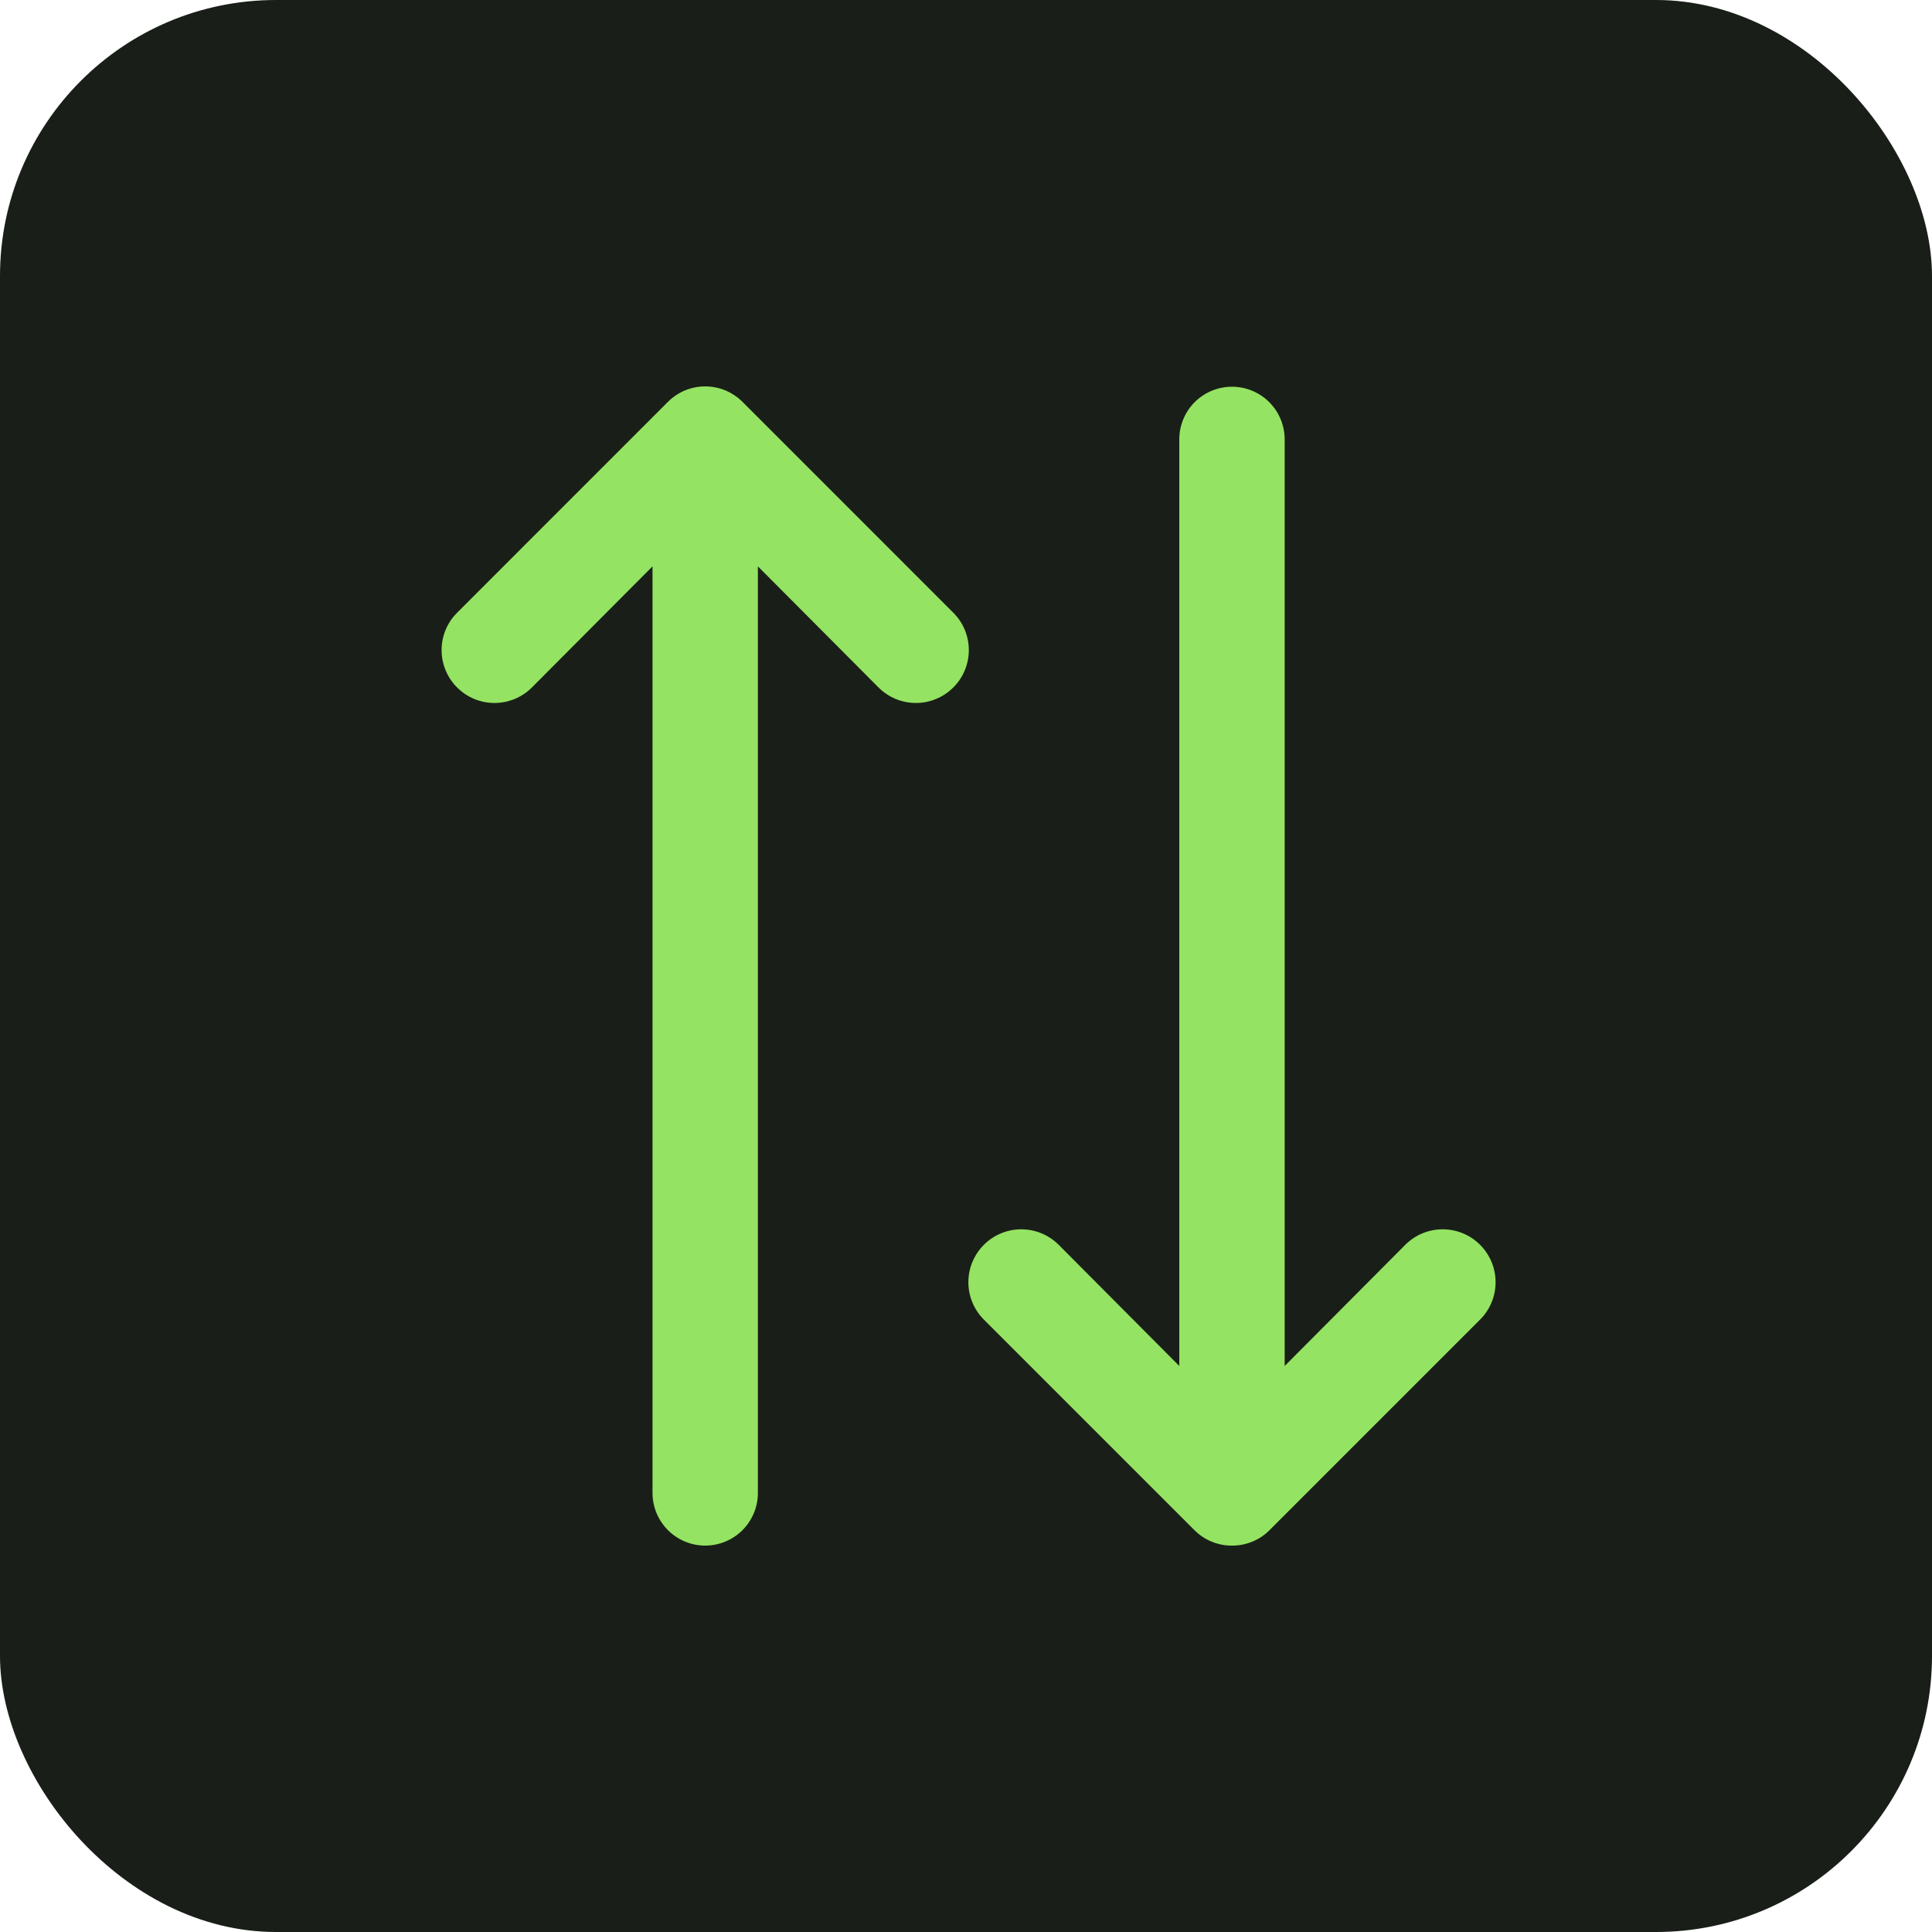 <svg width="35" height="35" viewBox="0 0 35 35" fill="none" xmlns="http://www.w3.org/2000/svg">
<rect width="35" height="35" rx="5" fill="#191F18"/>
<path d="M22.318 28C22.193 28.001 22.068 27.977 21.952 27.929C21.836 27.882 21.73 27.812 21.641 27.723L17.824 23.906C17.644 23.726 17.543 23.483 17.543 23.229C17.543 22.974 17.644 22.731 17.824 22.551C18.003 22.371 18.247 22.27 18.501 22.27C18.755 22.27 18.999 22.371 19.179 22.551L21.364 24.746V7.96C21.364 7.707 21.465 7.464 21.643 7.285C21.823 7.106 22.065 7.006 22.318 7.006C22.571 7.006 22.814 7.106 22.993 7.285C23.172 7.464 23.273 7.707 23.273 7.96V24.746L25.458 22.551C25.638 22.371 25.881 22.27 26.136 22.27C26.39 22.27 26.633 22.371 26.813 22.551C26.993 22.731 27.094 22.974 27.094 23.229C27.094 23.483 26.993 23.726 26.813 23.906L22.996 27.723C22.907 27.812 22.801 27.882 22.685 27.929C22.568 27.977 22.444 28.001 22.318 28ZM12.775 28C12.522 28 12.28 27.899 12.101 27.721C11.922 27.541 11.821 27.299 11.821 27.046V10.26L9.636 12.454C9.456 12.634 9.212 12.735 8.958 12.735C8.704 12.735 8.46 12.634 8.281 12.454C8.101 12.275 8 12.031 8 11.777C8 11.523 8.101 11.279 8.281 11.1L12.098 7.282C12.187 7.193 12.292 7.122 12.408 7.073C12.525 7.025 12.649 7 12.775 7C12.901 7 13.026 7.025 13.142 7.073C13.259 7.122 13.364 7.193 13.453 7.282L17.27 11.1C17.45 11.279 17.551 11.523 17.551 11.777C17.551 12.031 17.45 12.275 17.27 12.454C17.09 12.634 16.847 12.735 16.593 12.735C16.338 12.735 16.095 12.634 15.915 12.454L13.73 10.26V27.046C13.73 27.299 13.629 27.541 13.45 27.721C13.271 27.899 13.028 28 12.775 28Z" fill="#95E362"/>
</svg>
